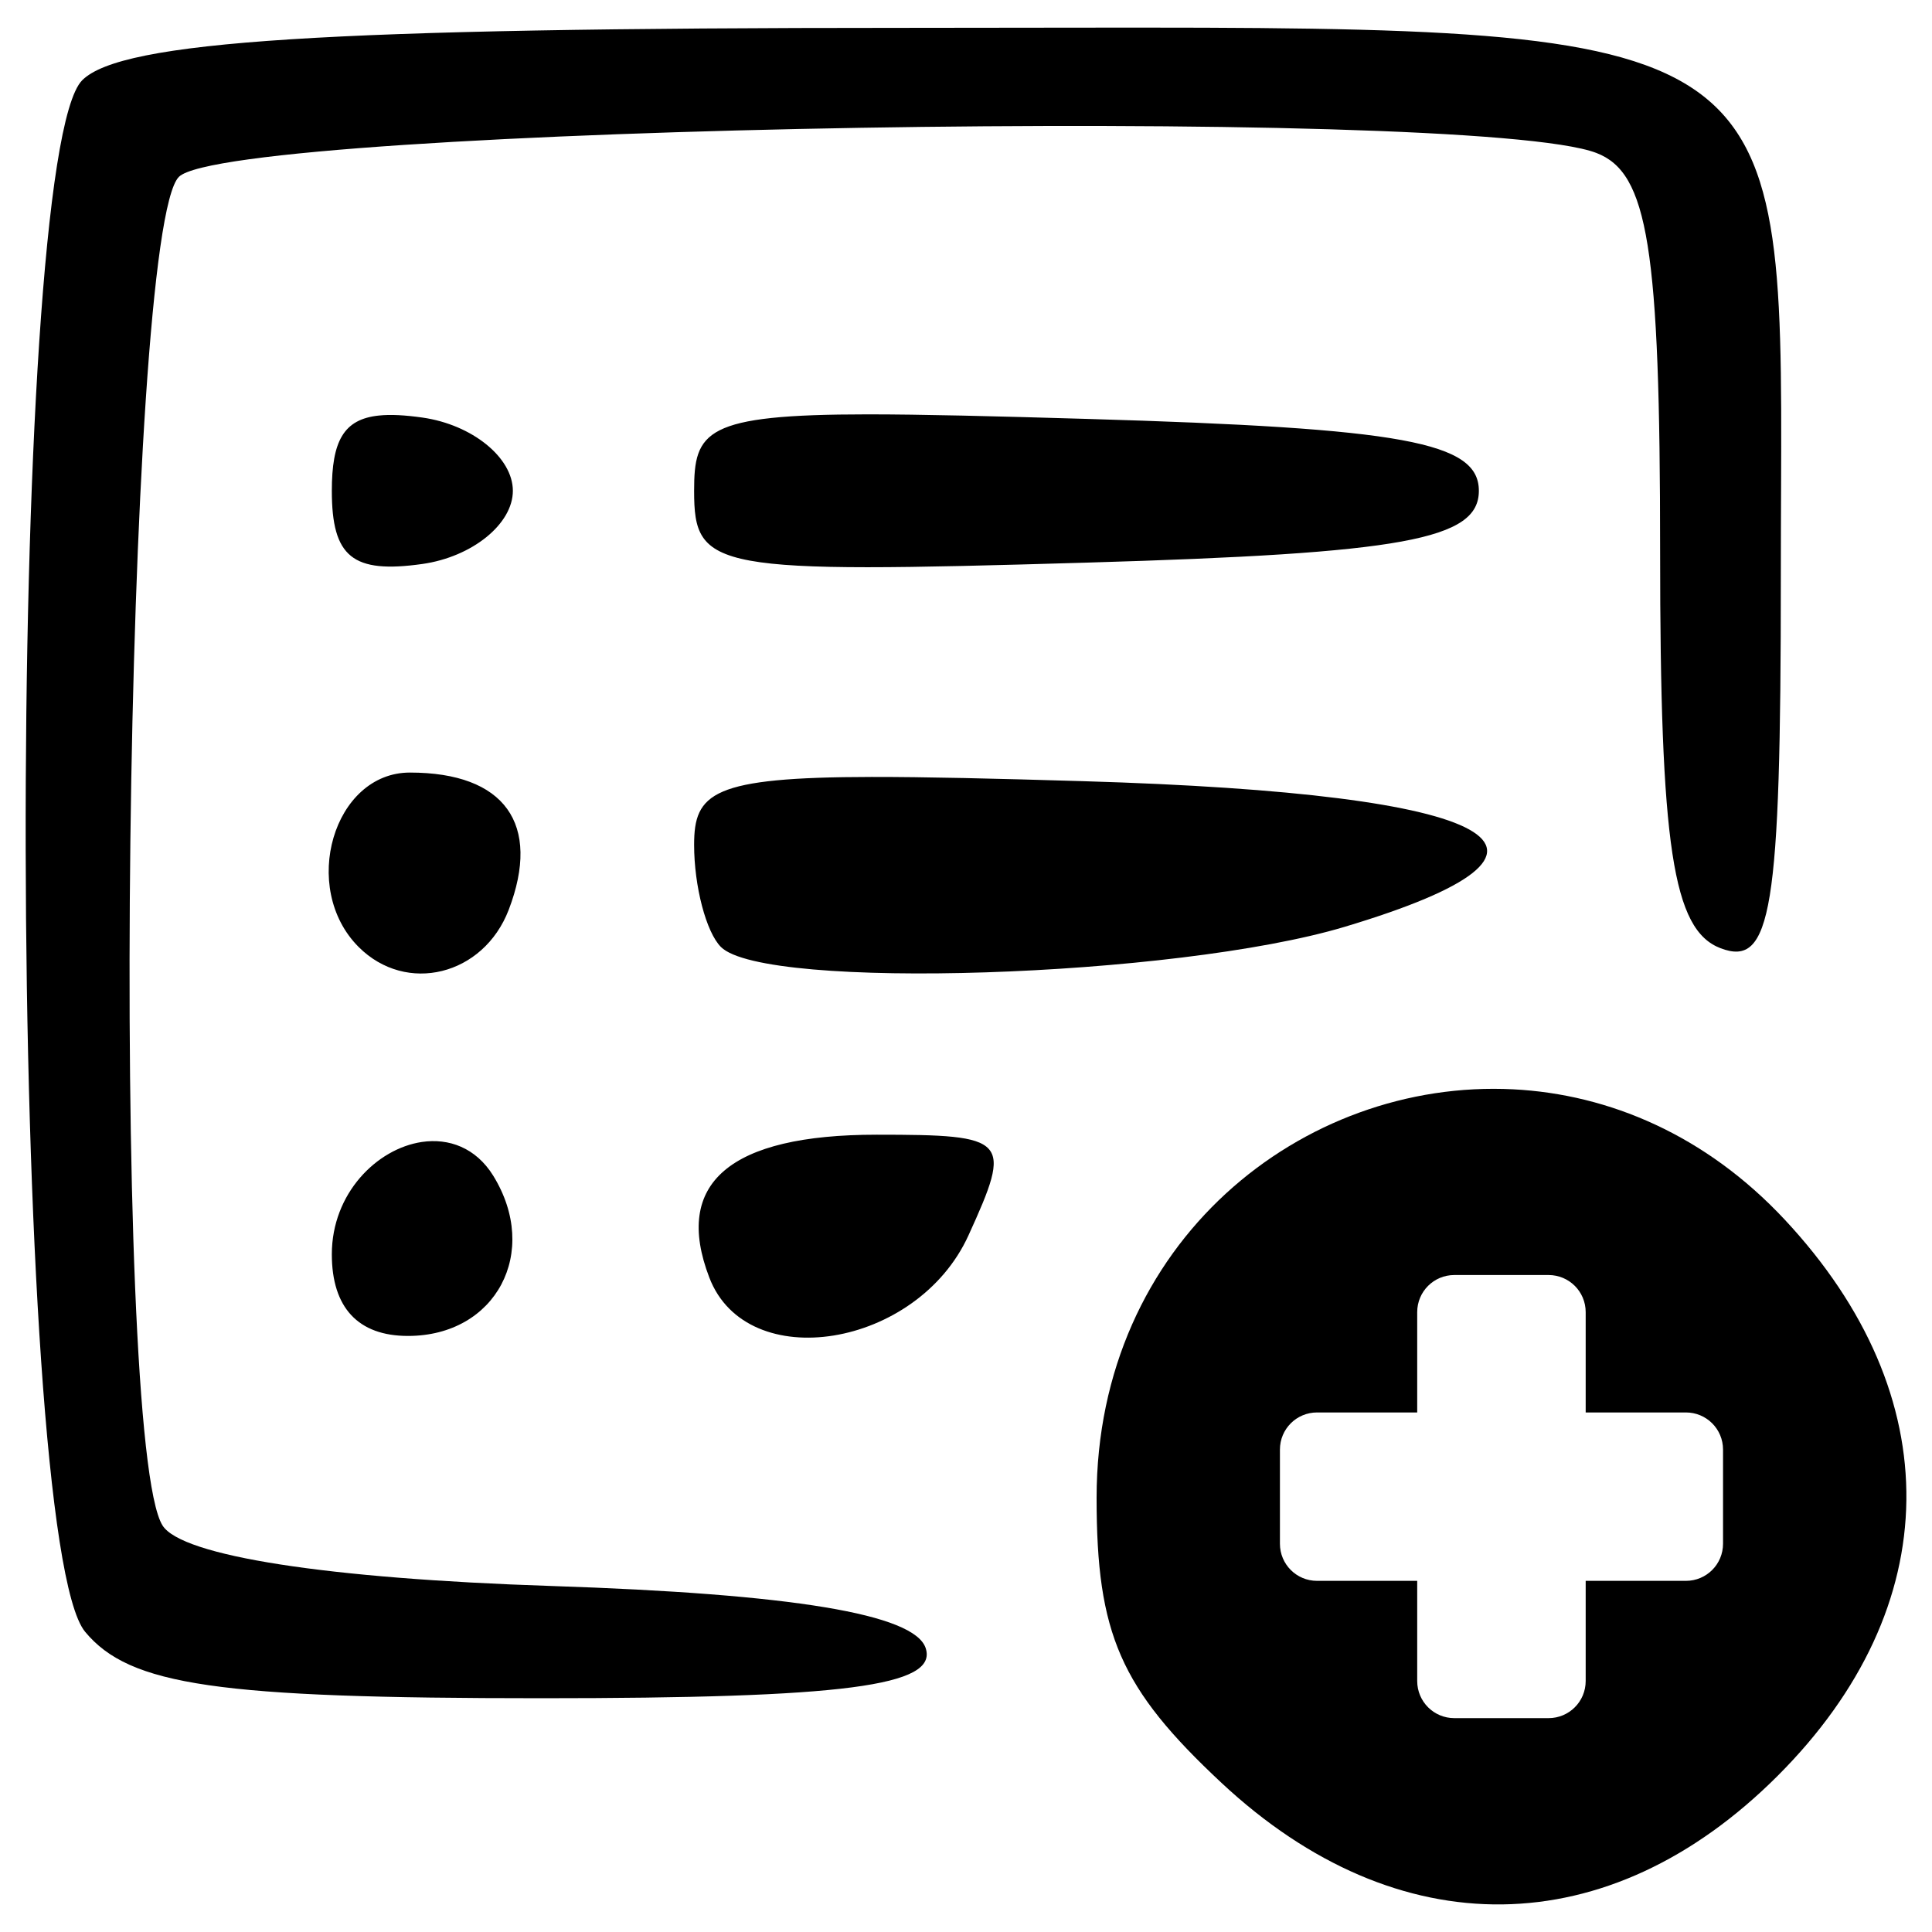 <?xml version="1.0" encoding="UTF-8" standalone="no"?>
<!-- Created with Inkscape (http://www.inkscape.org/) -->

<svg
   xmlns:osb="http://www.openswatchbook.org/uri/2009/osb"
   xmlns:dc="http://purl.org/dc/elements/1.1/"
   xmlns:cc="http://creativecommons.org/ns#"
   xmlns:rdf="http://www.w3.org/1999/02/22-rdf-syntax-ns#"
   xmlns:svg="http://www.w3.org/2000/svg"
   xmlns="http://www.w3.org/2000/svg"
   xmlns:sodipodi="http://sodipodi.sourceforge.net/DTD/sodipodi-0.dtd"
   xmlns:inkscape="http://www.inkscape.org/namespaces/inkscape"
   id="svg4136"
   version="1.1"
   inkscape:version="0.91 r13725"
   width="26.008"
   height="26.008"
   viewBox="0 0 26.008 26.008"
   sodipodi:docname="add_list.svg">
  <defs
     id="defs4140">
    <inkscape:path-effect
       effect="envelope"
       id="path-effect11674"
       is_visible="true"
       yy="true"
       xx="true"
       bendpath1="m 16.924,16.857 6.578,0"
       bendpath2="m 23.502,16.857 0,6.578"
       bendpath3="m 16.924,23.436 6.578,0"
       bendpath4="m 16.924,16.857 0,6.578" />
    <inkscape:path-effect
       effect="interpolate"
       id="path-effect11672"
       is_visible="true"
       trajectory="M 0,0 0,0"
       equidistant_spacing="true"
       steps="5" />
    <inkscape:path-effect
       effect="rough_hatches"
       id="path-effect11587"
       is_visible="true"
       direction="6.834,25.625 , 1.627,0"
       dist_rdm="75;1"
       growth="0"
       do_bend="true"
       bender="6.834,30.625 , 5,0"
       bottom_edge_variation="0.651;1"
       top_edge_variation="0.651;1"
       bottom_tgt_variation="0;1"
       top_tgt_variation="0;1"
       scale_bf="1"
       scale_bb="1"
       scale_tf="1"
       scale_tb="1"
       top_smth_variation="0;1"
       bottom_smth_variation="0;1"
       fat_output="true"
       stroke_width_top="1"
       stroke_width_bottom="1"
       front_thickness="1"
       back_thickness="0.25" />
    <inkscape:path-effect
       effect="knot"
       id="path-effect11585"
       is_visible="true"
       interruption_width="3"
       prop_to_stroke_width="true"
       add_stroke_width="true"
       add_other_stroke_width="true"
       switcher_size="15"
       crossing_points_vector="" />
    <inkscape:path-effect
       effect="vonkoch"
       id="path-effect11583"
       is_visible="true"
       ref_path="m 3.58,30.625 6.507,0"
       generator="m 3.58,33.878 2.169,0 m 2.169,0 2.169,0"
       similar_only="false"
       nbgenerations="1"
       drawall="true"
       maxComplexity="1000" />
    <linearGradient
       id="linearGradient11517"
       osb:paint="solid">
      <stop
         style="stop-color:#ff3030;stop-opacity:1;"
         offset="0"
         id="stop11519" />
    </linearGradient>
  </defs>
  <sodipodi:namedview
     pagecolor="#ffffff"
     bordercolor="#666666"
     borderopacity="1"
     objecttolerance="10"
     gridtolerance="10"
     guidetolerance="10"
     inkscape:pageopacity="0"
     inkscape:pageshadow="2"
     inkscape:window-width="1249"
     inkscape:window-height="745"
     id="namedview4138"
     showgrid="false"
     inkscape:zoom="7.8300291"
     inkscape:cx="-5.3214464"
     inkscape:cy="18.710753"
     inkscape:window-x="109"
     inkscape:window-y="-8"
     inkscape:window-maximized="1"
     inkscape:current-layer="svg4136" />
  <path
     style="fill:#000000;fill-opacity:1;stroke:none;stroke-width:0.5;stroke-miterlimit:4;stroke-dasharray:none;stroke-opacity:0.086"
     d="M 20.371 14.664 C 17.534 14.519 14.762 16.717 14.762 20.164 C 14.762 21.996 15.08 22.727 16.443 24 C 18.816 26.216 21.656 26.18 23.932 23.904 C 26.207 21.629 26.242 18.791 24.025 16.418 C 22.963 15.281 21.661 14.73 20.371 14.664 z M 19.578 17.164 L 20.846 17.164 C 21.123 17.164 21.346 17.387 21.346 17.664 L 21.346 19.014 L 22.695 19.014 C 22.972 19.014 23.195 19.237 23.195 19.514 L 23.195 20.781 C 23.195 21.058 22.972 21.281 22.695 21.281 L 21.346 21.281 L 21.346 22.629 C 21.346 22.906 21.123 23.129 20.846 23.129 L 19.578 23.129 C 19.301 23.129 19.078 22.906 19.078 22.629 L 19.078 21.281 L 17.73 21.281 C 17.453 21.281 17.23 21.058 17.23 20.781 L 17.23 19.514 C 17.23 19.237 17.453 19.014 17.73 19.014 L 19.078 19.014 L 19.078 17.664 C 19.078 17.387 19.301 17.164 19.578 17.164 z "
     id="path11578" />
  <path
     style="fill:#000000;fill-opacity:1;stroke:none;stroke-width:0.5;stroke-miterlimit:4;stroke-dasharray:none;stroke-opacity:0.086"
     d="M 16.215 0.373 C 15.038 0.369 13.683 0.375 12.123 0.375 C 4.385 0.375 1.636 0.551 1.107 1.08 C 0.068 2.12 0.103 20.709 1.146 21.967 C 1.747 22.691 2.928 22.861 7.287 22.861 C 11.363 22.861 12.63 22.697 12.461 22.186 C 12.309 21.728 10.672 21.457 7.42 21.35 C 4.407 21.251 2.45 20.947 2.189 20.537 C 1.476 19.414 1.672 3.117 2.408 2.381 C 3.094 1.695 19.807 1.413 21.49 2.059 C 22.187 2.326 22.348 3.332 22.348 7.42 C 22.348 11.393 22.518 12.517 23.16 12.764 C 23.848 13.028 23.973 12.264 23.973 7.777 C 23.973 0.956 24.455 0.404 16.215 0.373 z M 11.678 5.578 C 9.484 5.579 9.344 5.805 9.344 6.607 C 9.344 7.677 9.592 7.722 14.625 7.574 C 18.891 7.449 19.908 7.264 19.908 6.607 C 19.908 5.951 18.891 5.764 14.625 5.639 C 13.367 5.602 12.409 5.578 11.678 5.578 z M 5.1 5.594 C 4.625 5.643 4.467 5.938 4.467 6.607 C 4.467 7.499 4.747 7.725 5.686 7.592 C 6.356 7.497 6.904 7.054 6.904 6.607 C 6.904 6.16 6.356 5.716 5.686 5.621 C 5.451 5.588 5.258 5.577 5.1 5.594 z M 5.518 10.4 C 4.49 10.4 4.034 11.954 4.828 12.748 C 5.47 13.39 6.508 13.133 6.848 12.248 C 7.291 11.091 6.794 10.4 5.518 10.4 z M 11.734 10.459 C 9.584 10.462 9.344 10.675 9.344 11.373 C 9.344 11.93 9.506 12.549 9.705 12.748 C 10.295 13.338 15.823 13.159 18.1 12.477 C 21.594 11.43 20.256 10.684 14.582 10.516 C 13.379 10.48 12.451 10.458 11.734 10.459 z M 11.801 15.275 C 9.821 15.275 9.06 15.927 9.549 17.199 C 10.055 18.519 12.347 18.146 13.037 16.631 C 13.63 15.33 13.581 15.275 11.801 15.275 z M 5.678 15.373 C 5.072 15.464 4.467 16.066 4.467 16.885 C 4.467 17.603 4.822 17.984 5.492 17.984 C 6.676 17.984 7.276 16.857 6.639 15.826 C 6.405 15.449 6.041 15.319 5.678 15.373 z "
     id="path11574" />
</svg>
